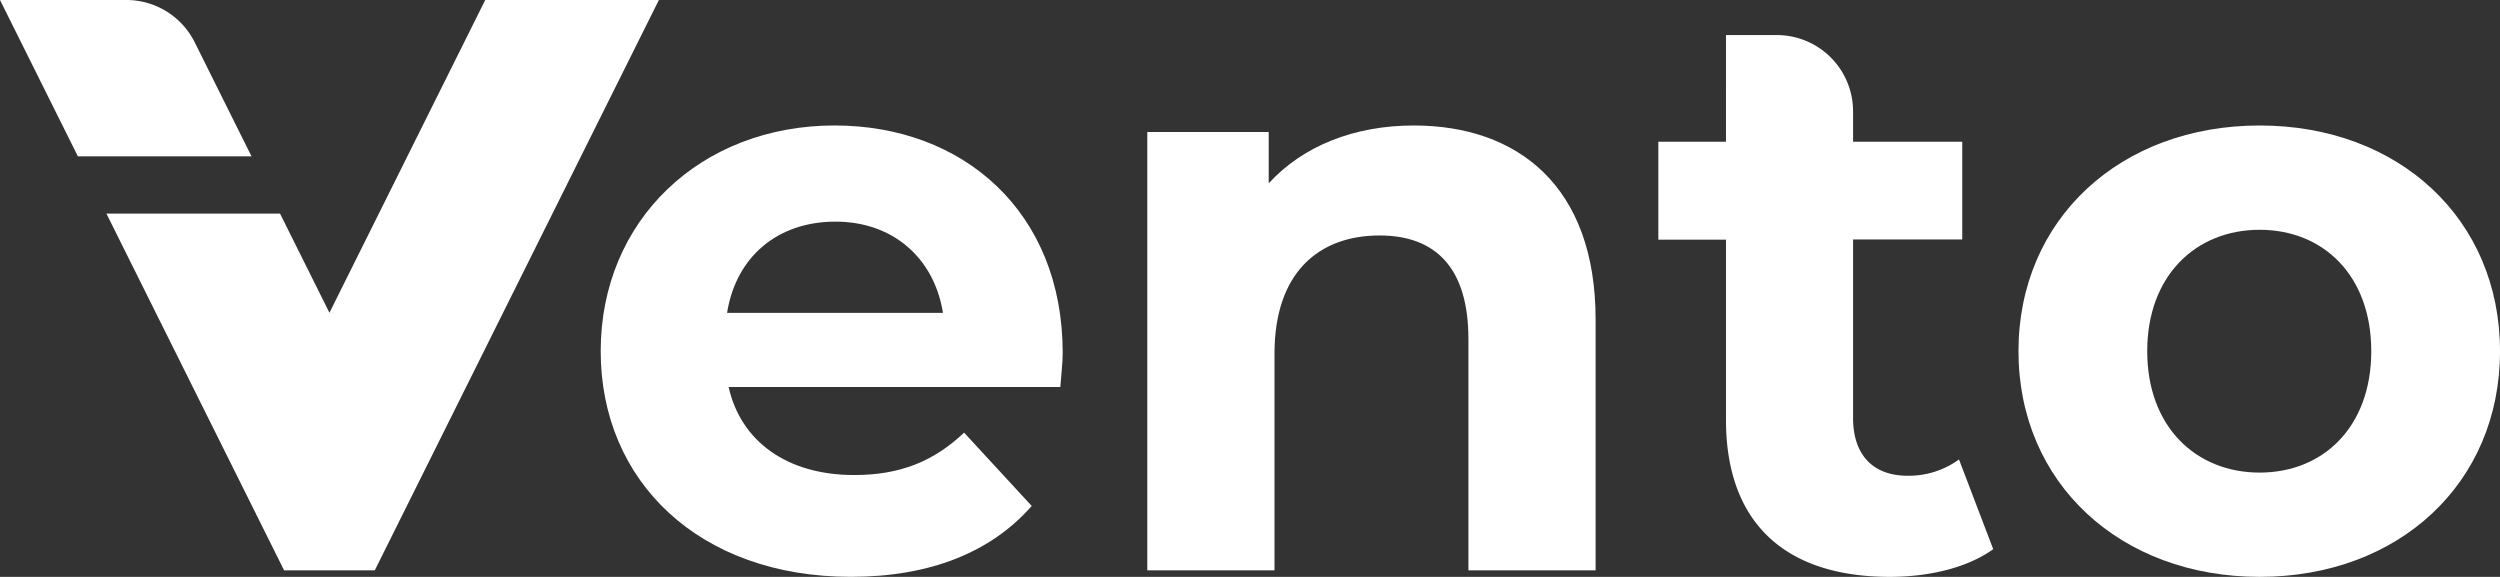 <svg id="Layer_1" data-name="Layer 1" xmlns="http://www.w3.org/2000/svg" viewBox="0 0 1002.46 231.31"><rect x="0" y="0" width="1002.46" height="231.31" fill="#333333" stroke="none"/><defs><style>.cls-1{fill:#fff;}</style></defs><title>Vento Logo</title><path class="cls-1" d="M937.71,552.37h-133c4.9,21.89,23.52,35.29,50.31,35.29,18.62,0,32-5.56,44.11-17l27.11,29.4c-16.33,18.62-40.84,28.42-72.53,28.42-60.76,0-100.3-38.22-100.3-90.49,0-52.6,40.19-90.5,93.77-90.5,51.62,0,91.48,34.63,91.48,91.15C938.69,542.57,938,548.12,937.71,552.37ZM804.08,522.64h86.58c-3.59-22.21-20.25-36.59-43.12-36.59C824.34,486.05,807.68,500.1,804.08,522.64Z" transform="translate(-512.54 -397.18)"/><path class="cls-1" d="M1152.35,525.26V625.88h-51V533.1c0-28.43-13.07-41.5-35.61-41.5-24.51,0-42.15,15-42.15,47.38v86.9h-51V450.11h48.68v20.58c13.73-15,34.31-23.19,58.16-23.19C1121,447.5,1152.35,471.68,1152.35,525.26Z" transform="translate(-512.54 -397.18)"/><path class="cls-1" d="M1311.79,617.39c-10.46,7.51-25.81,11.1-41.49,11.1-41.5,0-65.67-21.23-65.67-63v-72.2h-27.12V454h27.12V411.24H1225a30.59,30.59,0,0,1,30.59,30.59V454h43.78v39.21h-43.78v71.55c0,15,8.17,23.19,21.89,23.19a34.35,34.35,0,0,0,20.59-6.53Z" transform="translate(-512.54 -397.18)"/><path class="cls-1" d="M1321.92,538c0-52.93,40.84-90.5,96.7-90.5S1515,485.07,1515,538s-40.51,90.49-96.38,90.49S1321.92,590.92,1321.92,538Zm141.46,0c0-30.39-19.27-48.68-44.76-48.68s-45.08,18.29-45.08,48.68,19.6,48.68,45.08,48.68S1463.38,568.38,1463.38,538Z" transform="translate(-512.54 -397.18)"/><polygon class="cls-1" points="264.2 0 232.96 62.69 221.53 85.65 150.28 228.7 113.92 228.7 42.67 85.65 112.29 85.65 132.1 125.41 151.91 85.65 163.34 62.69 194.57 0 264.2 0"/><path class="cls-1" d="M613.39,459.87H543.77l-31.23-62.69h50.68a30.61,30.61,0,0,1,27.39,16.95Z" transform="translate(-512.54 -397.18)"/></svg>